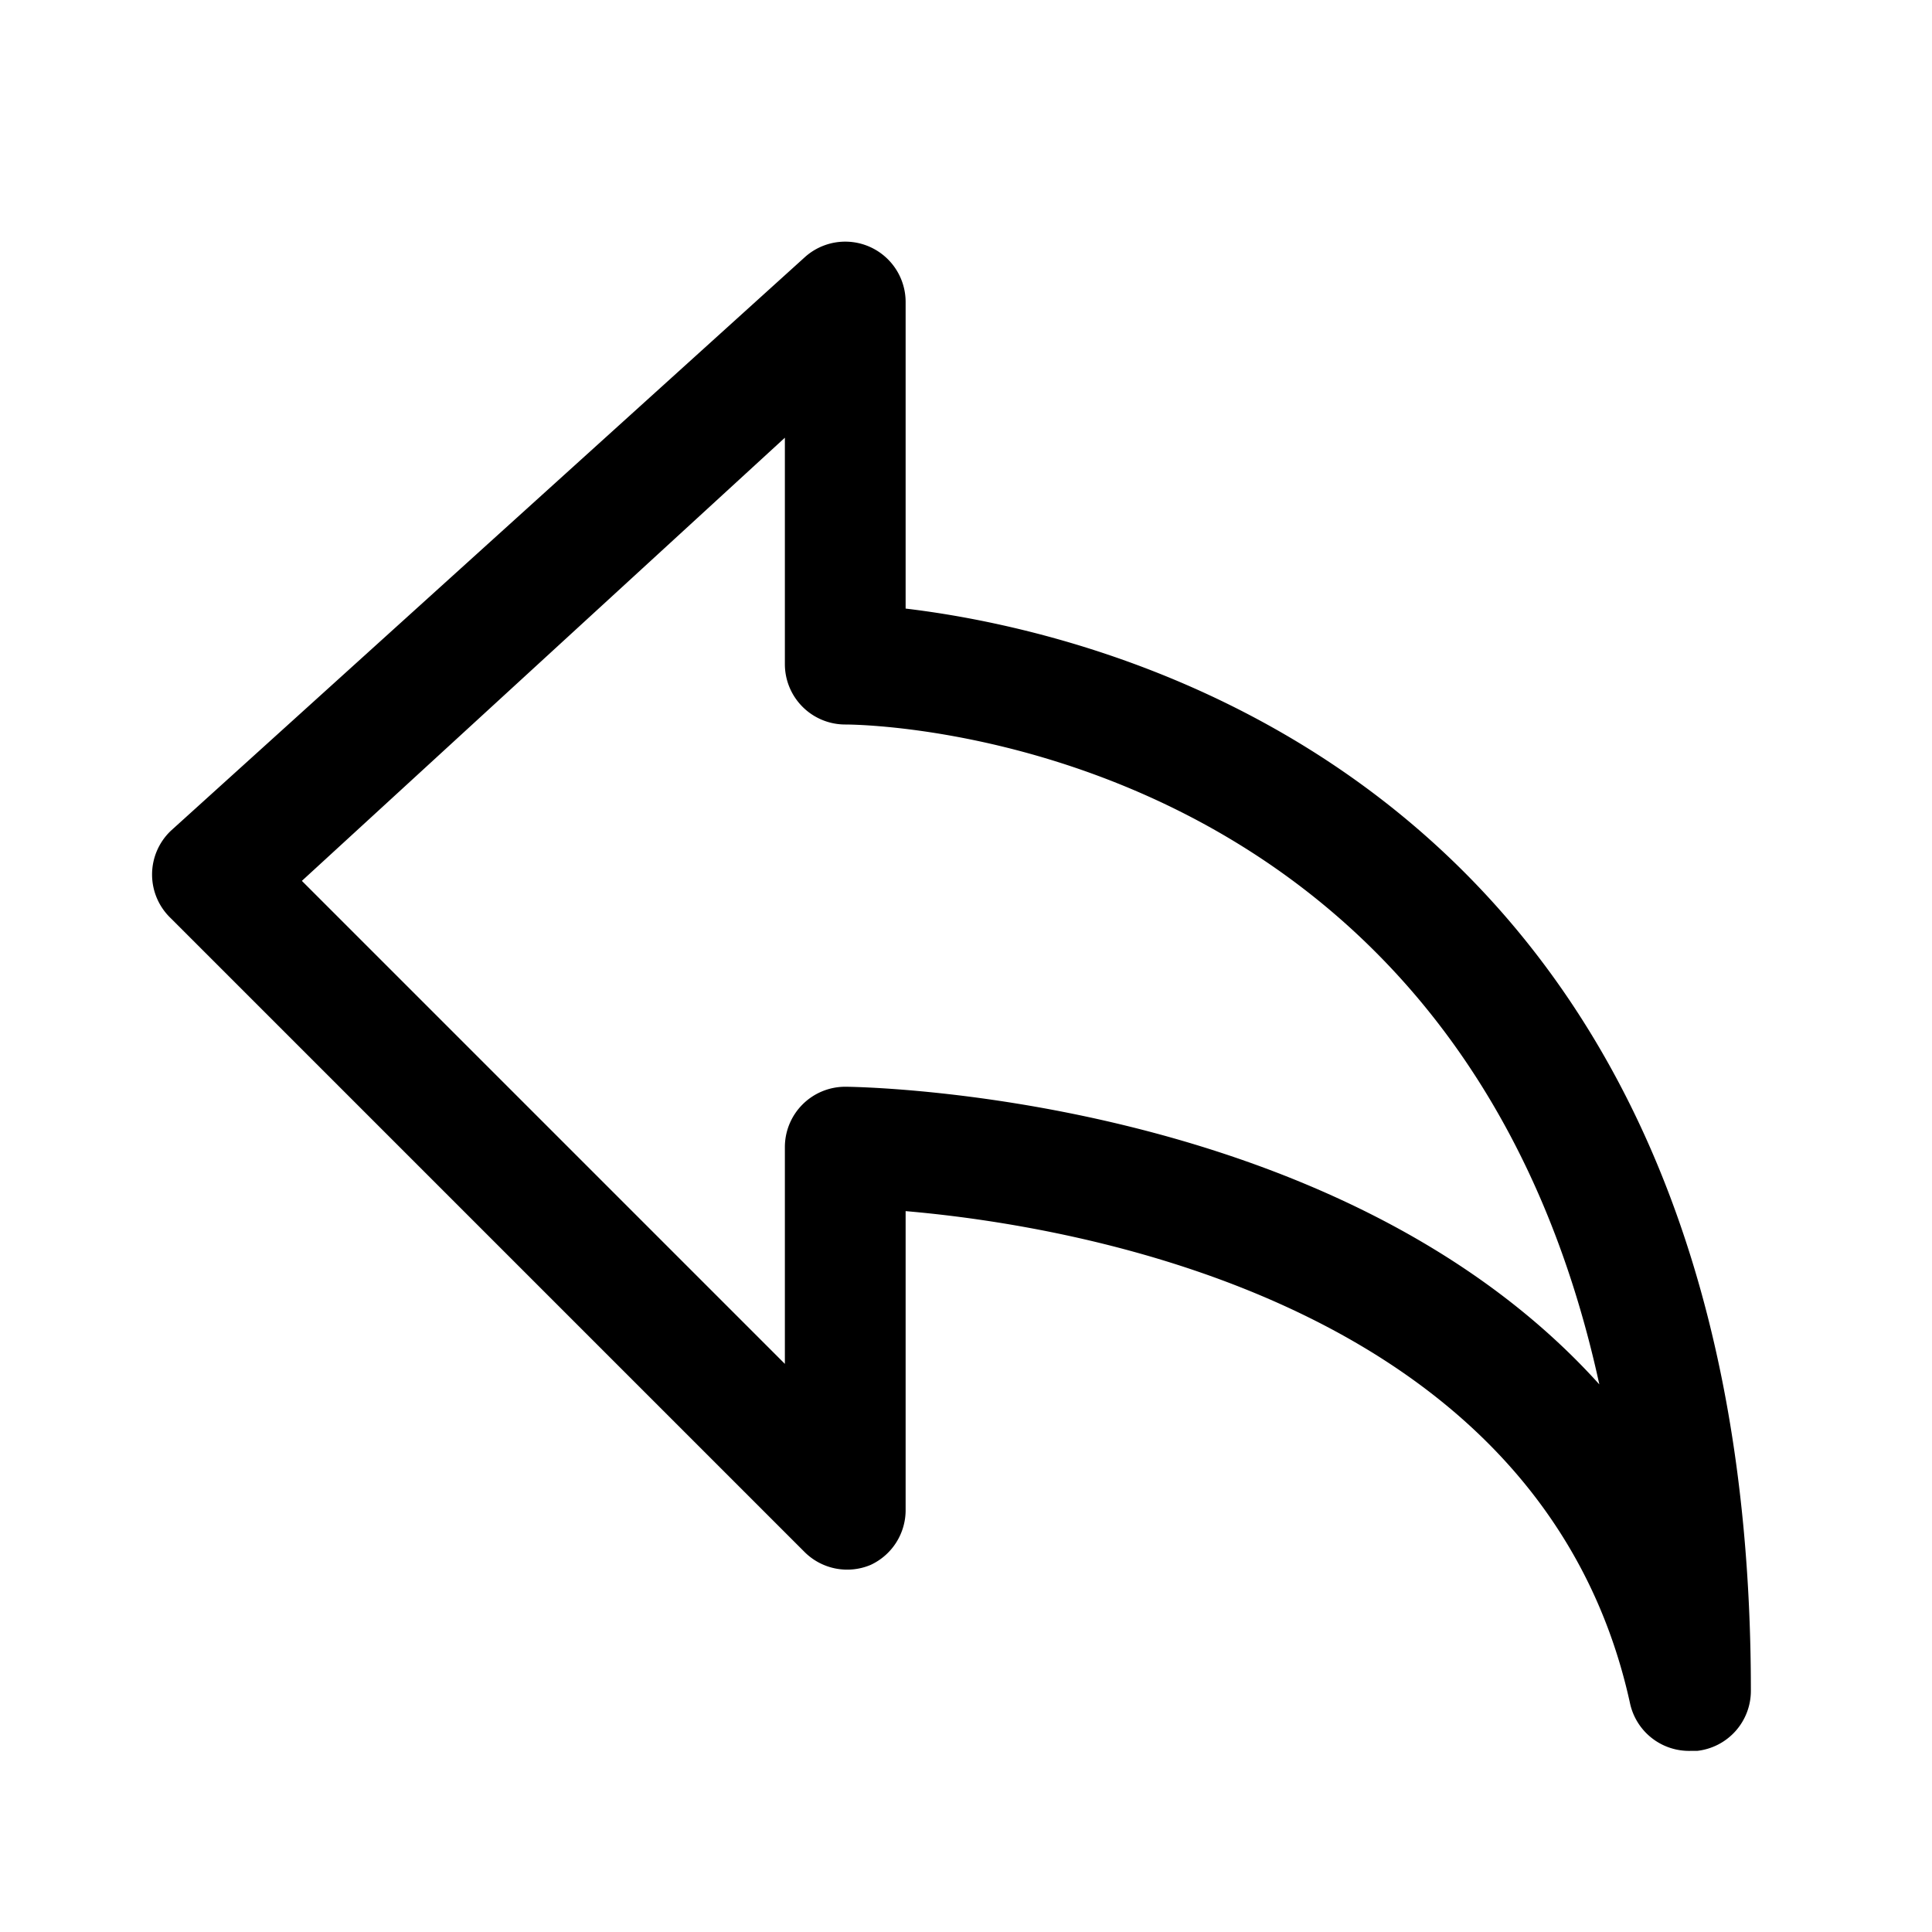 <svg id="8f7dd92a-3d1d-4e08-a9a7-61468dea43ff" data-name="ICONS EXPORT" xmlns="http://www.w3.org/2000/svg" width="32" height="32" viewBox="0 0 32 32"><title>reply</title><path d="M15,10.08V5a1,1,0,0,0-1.67-.74l-10.5,9.5a1,1,0,0,0,0,1.45l10.5,10.5a1,1,0,0,0,1.09.21A1,1,0,0,0,15,25V20.06c2.79.24,10.55,1.51,12,8.16A1,1,0,0,0,28,29h.11A1,1,0,0,0,29,28C29,12.94,18.36,10.48,15,10.08ZM14,18a1,1,0,0,0-1,1v3.59l-8-8L13,7.25V11a1,1,0,0,0,1,1c.46,0,10.15.19,12.49,10.93C22.11,18.07,14.1,18,14,18Z"/></svg>